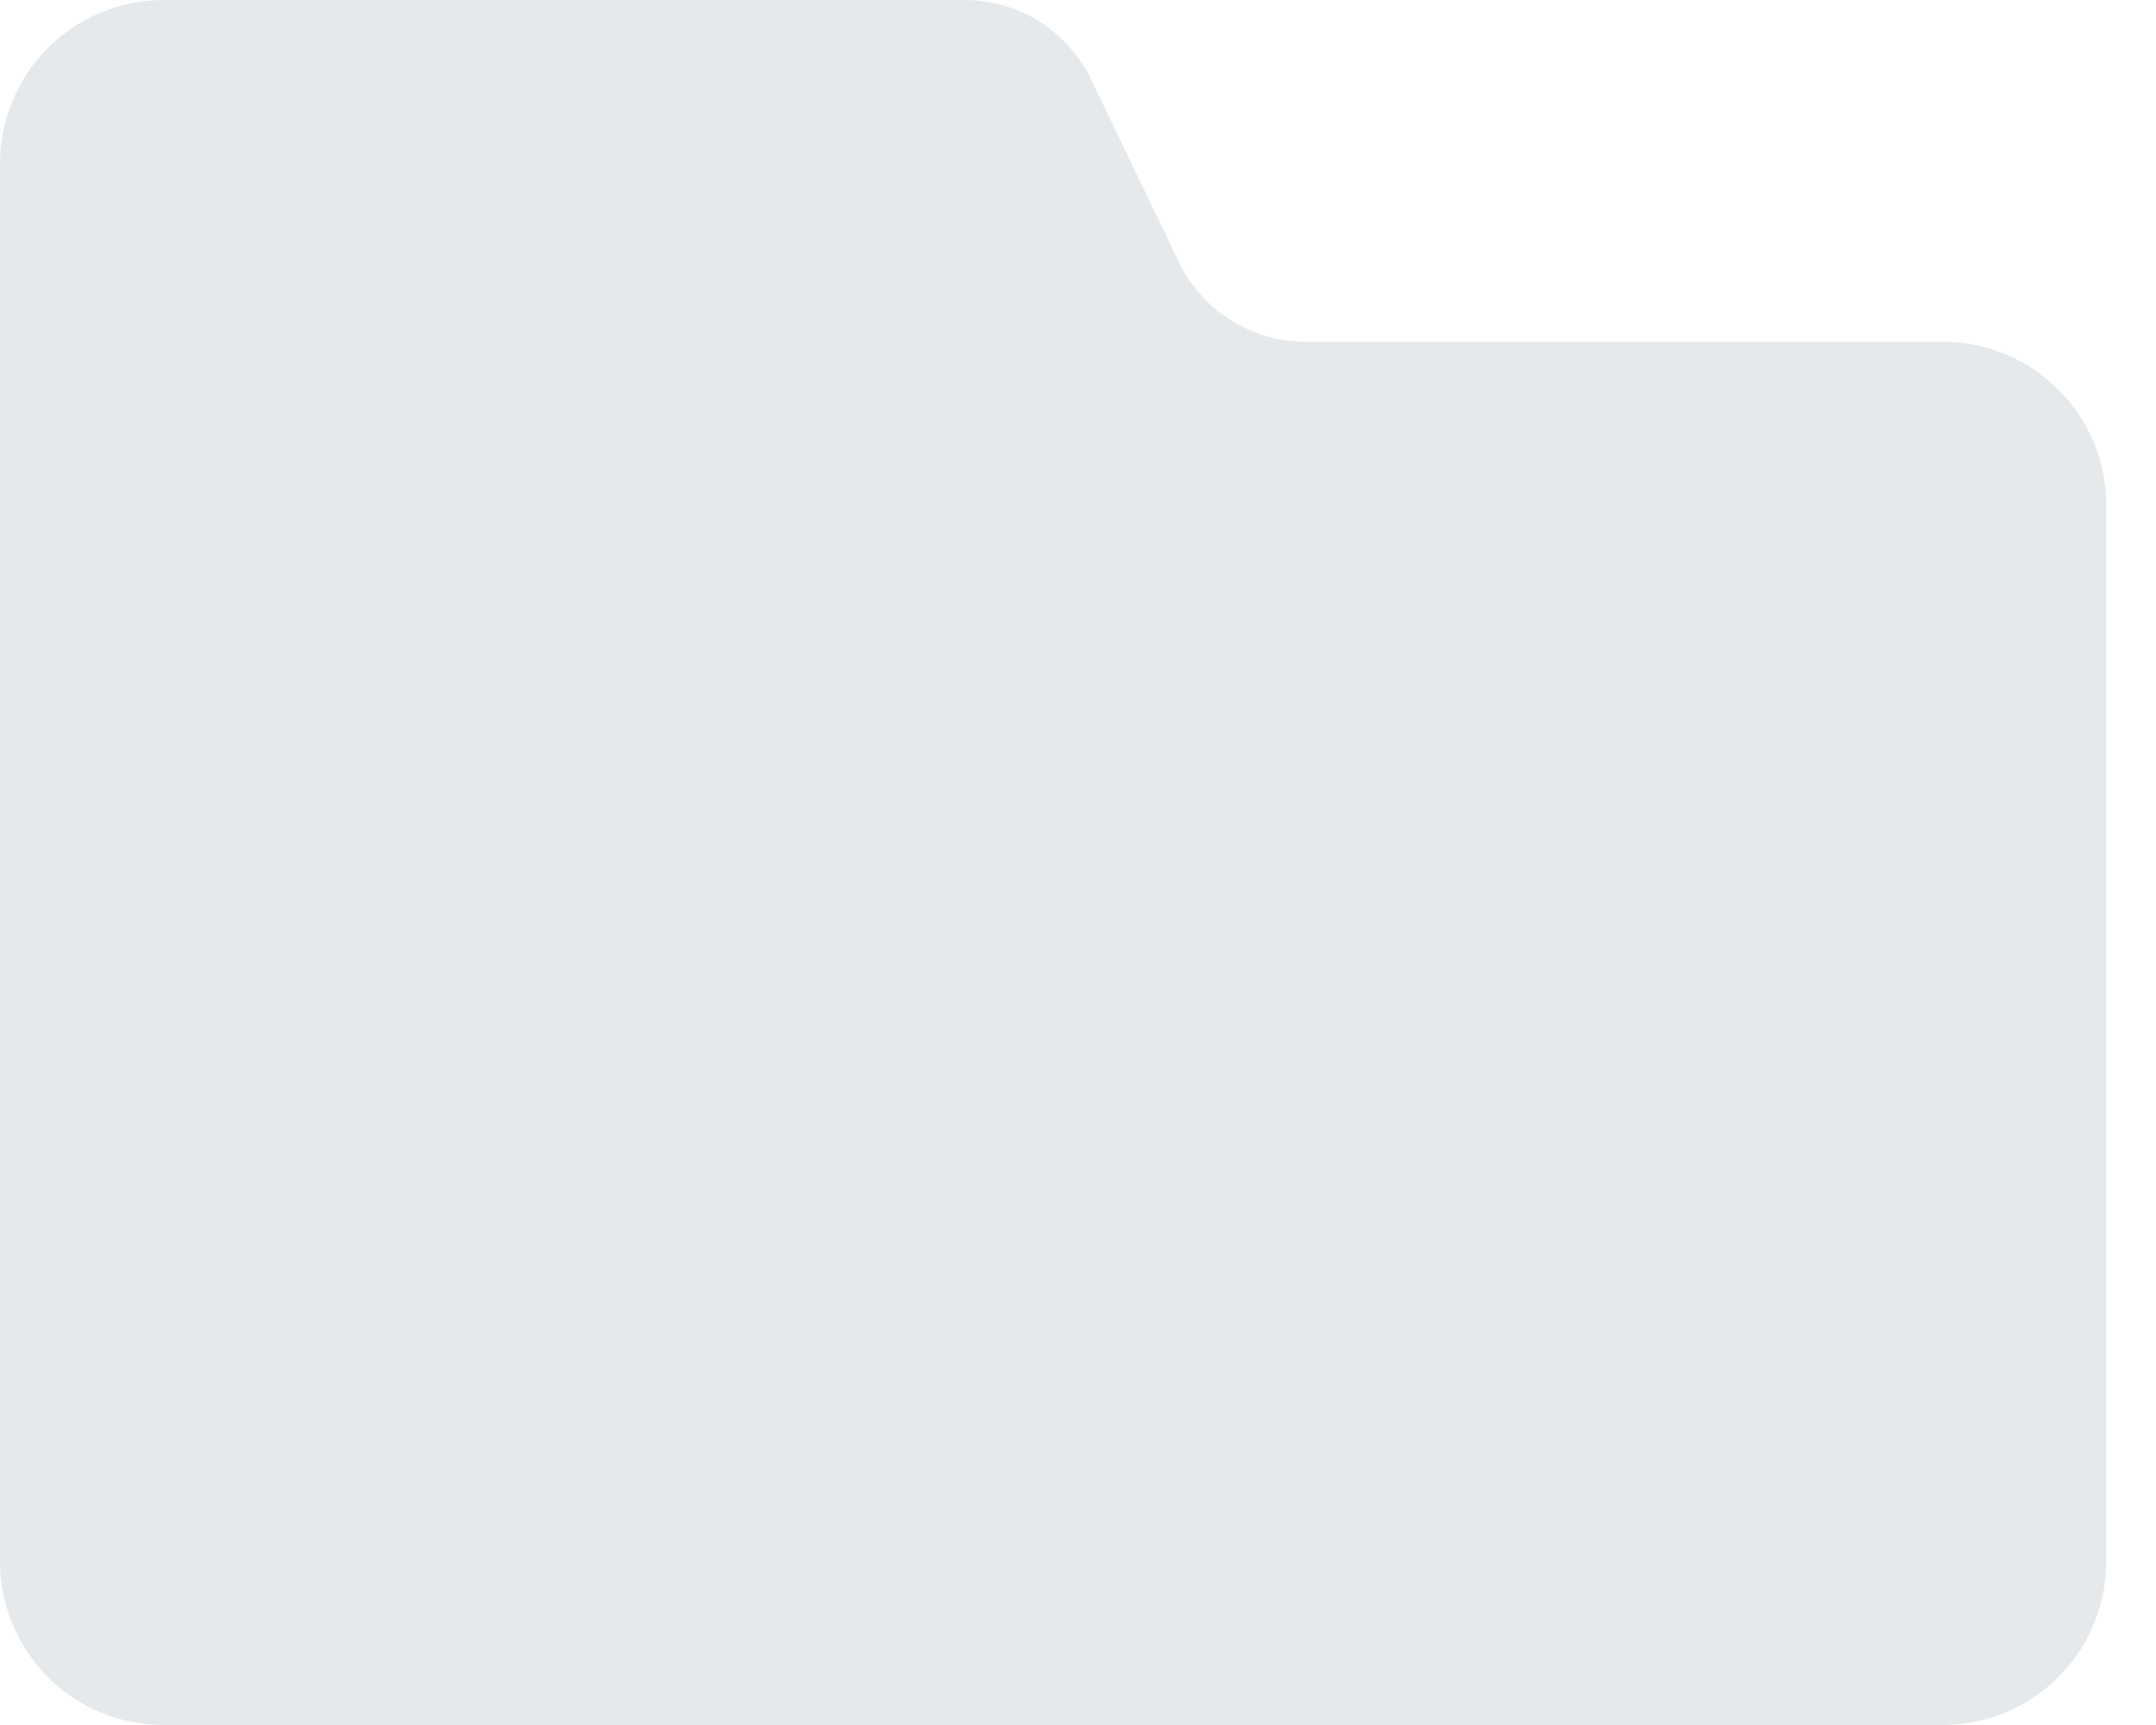 <svg width="35" height="28" viewBox="0 0 35 28" fill="none" xmlns="http://www.w3.org/2000/svg">
<path d="M34.193 8.199V25.344C34.193 26.048 33.914 26.723 33.416 27.221C32.919 27.719 32.245 27.999 31.541 28H2.652C1.948 27.999 1.274 27.719 0.776 27.221C0.279 26.723 -0 26.048 1.09391e-07 25.344V2.656C-0 1.952 0.279 1.277 0.776 0.779C1.274 0.281 1.948 0.001 2.652 0H15.66C16.05 0 16.433 0.1 16.773 0.29C17.112 0.481 17.398 0.755 17.602 1.087C17.644 1.154 17.682 1.223 17.716 1.296L19.137 4.251C19.322 4.639 19.613 4.966 19.977 5.196C20.341 5.425 20.762 5.547 21.192 5.547H31.541C32.244 5.547 32.918 5.827 33.415 6.324C33.913 6.821 34.192 7.496 34.193 8.199Z" fill="#E6E9EB"/>
</svg>
